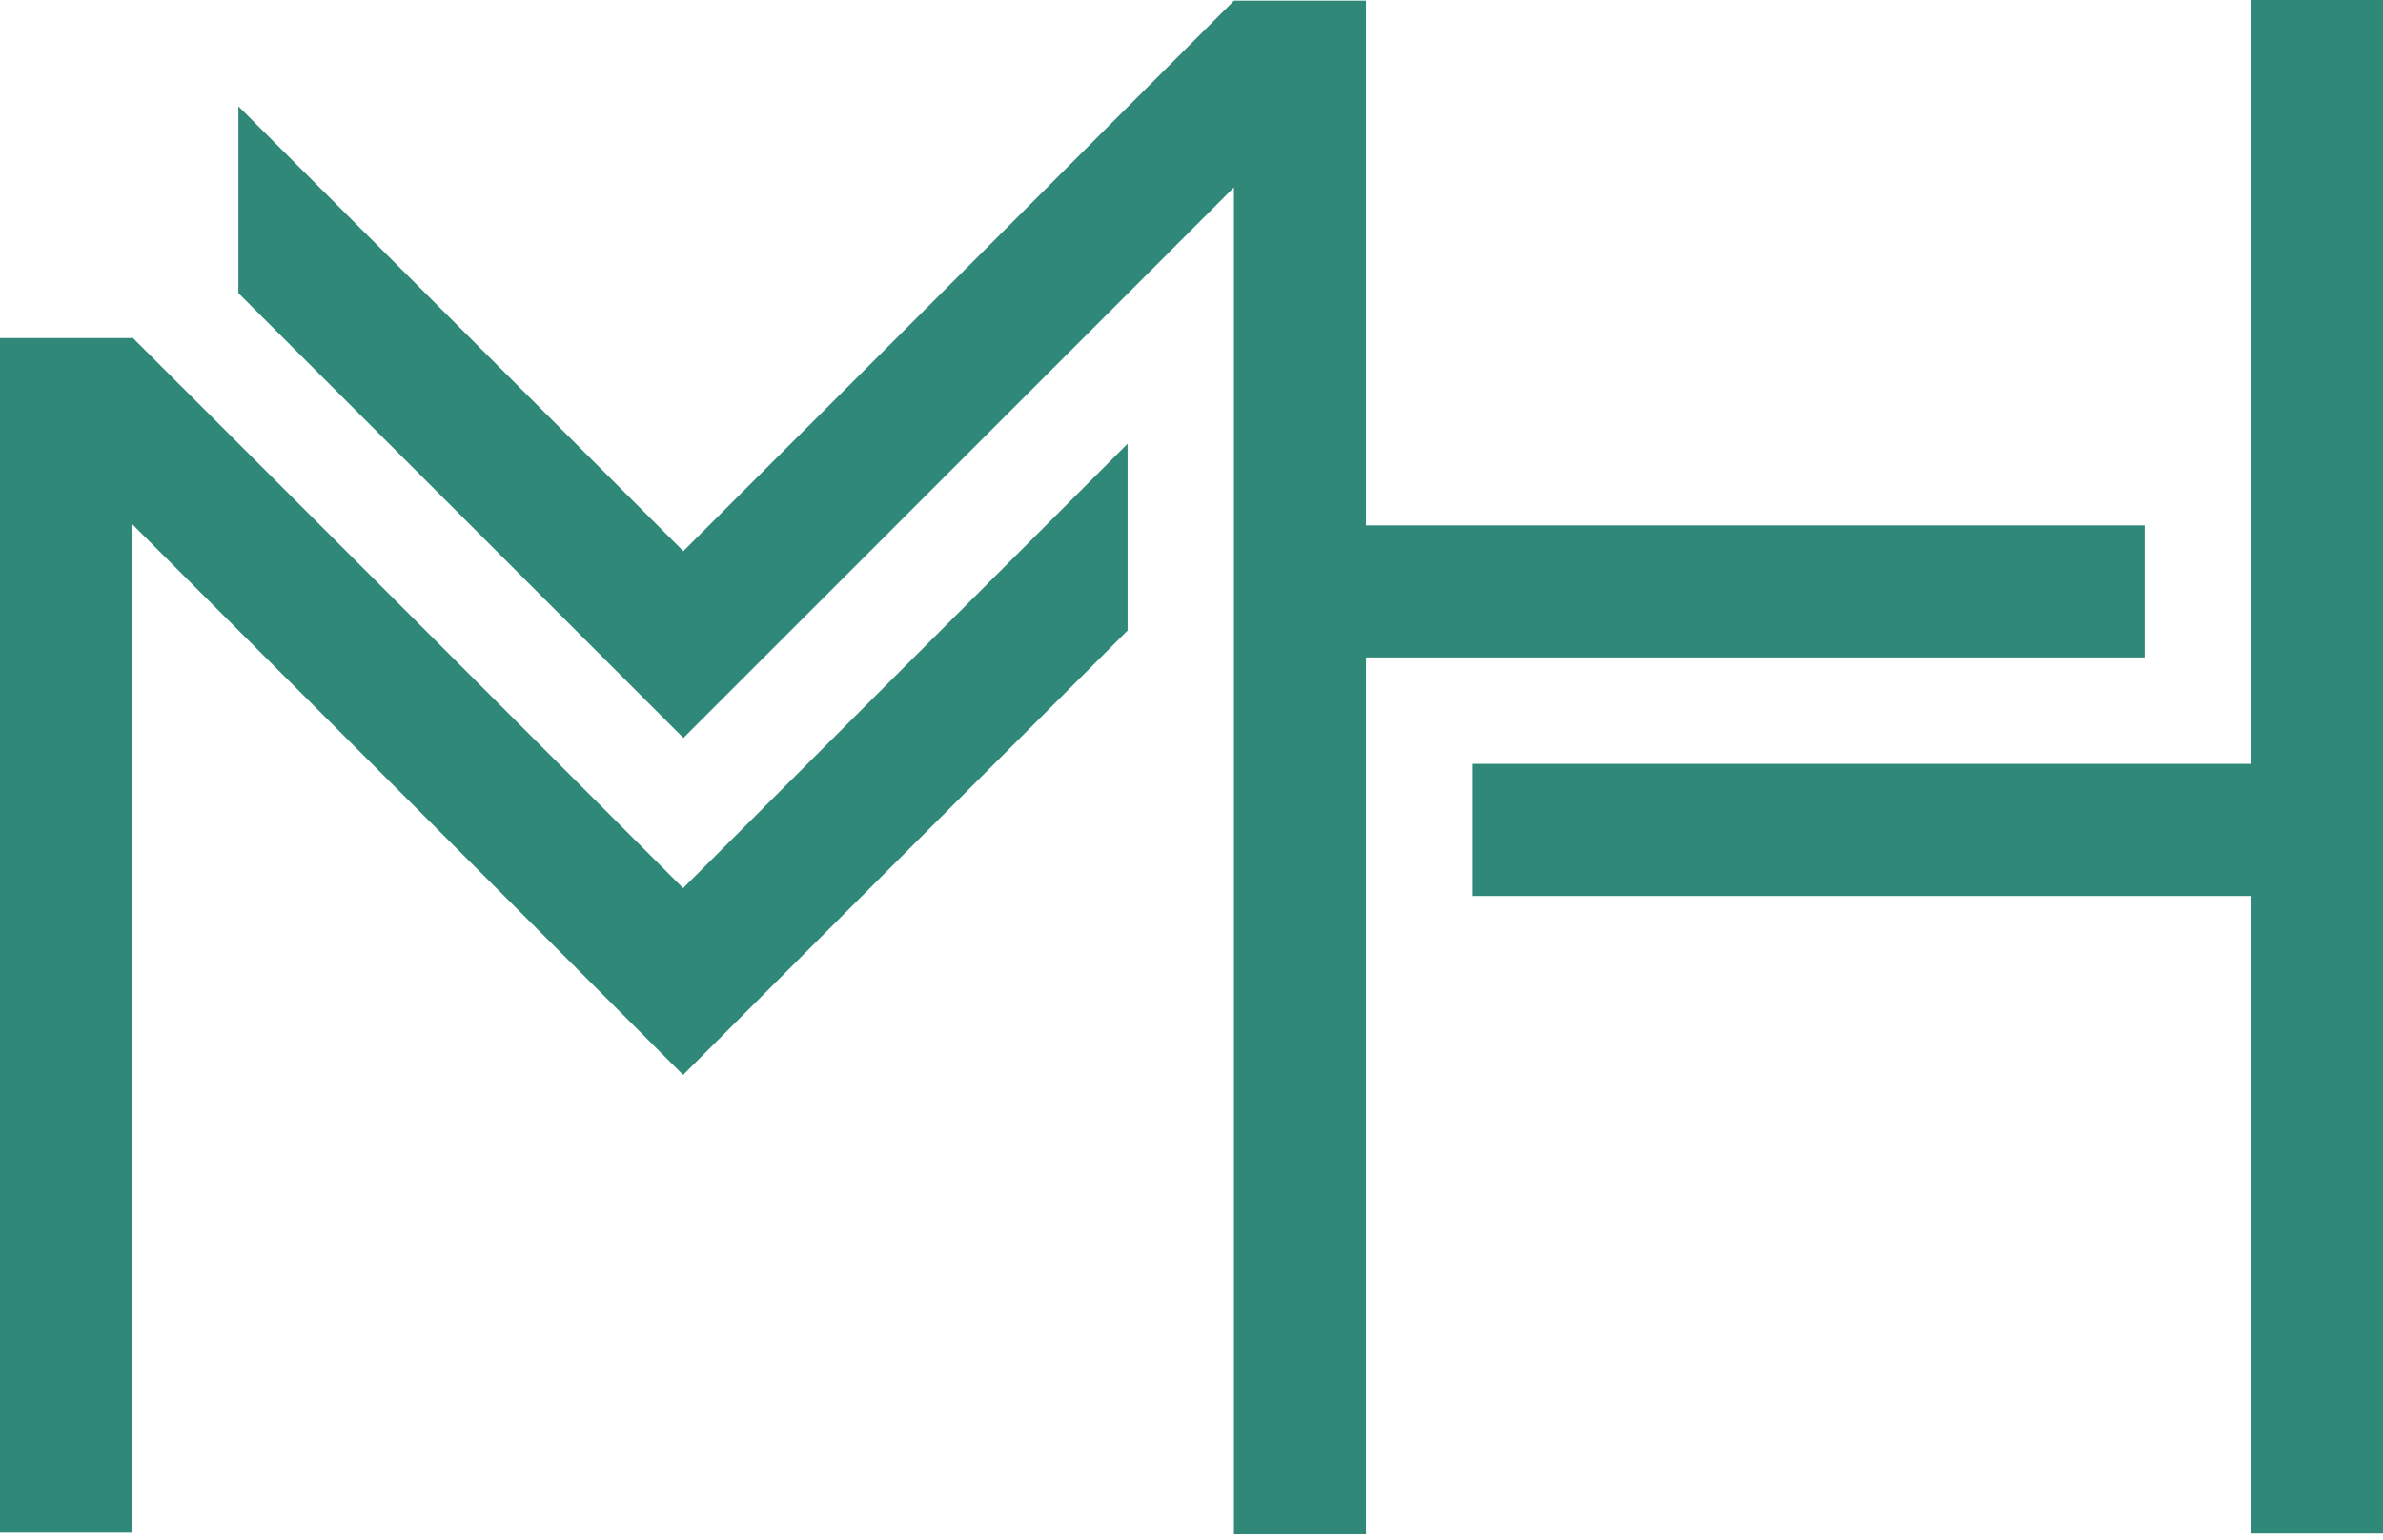 <svg width="297" height="192" viewBox="0 0 297 192" fill="none" xmlns="http://www.w3.org/2000/svg">
<path d="M267.286 65.496V81.957H170.248V191.268H153.788V23.365L96.813 80.353L85.177 91.989L29.713 36.539V13.253L85.163 68.704L153.788 0.093V0.08H170.248V65.496H267.286Z" fill="#308978"/>
<path d="M140.535 55.371V78.604L85.137 134.001L73.501 122.352L16.474 65.337V191.069H0V42.145H16.474L16.526 42.092L16.579 42.145L76.682 102.247L85.137 110.716L140.535 55.318V55.371Z" fill="#308978"/>
<path d="M280.514 95.223H183.476V111.696H280.514V95.223Z" fill="#308978"/>
<path d="M297 0H280.54V191.175H297V0Z" fill="#308978"/>
</svg>
